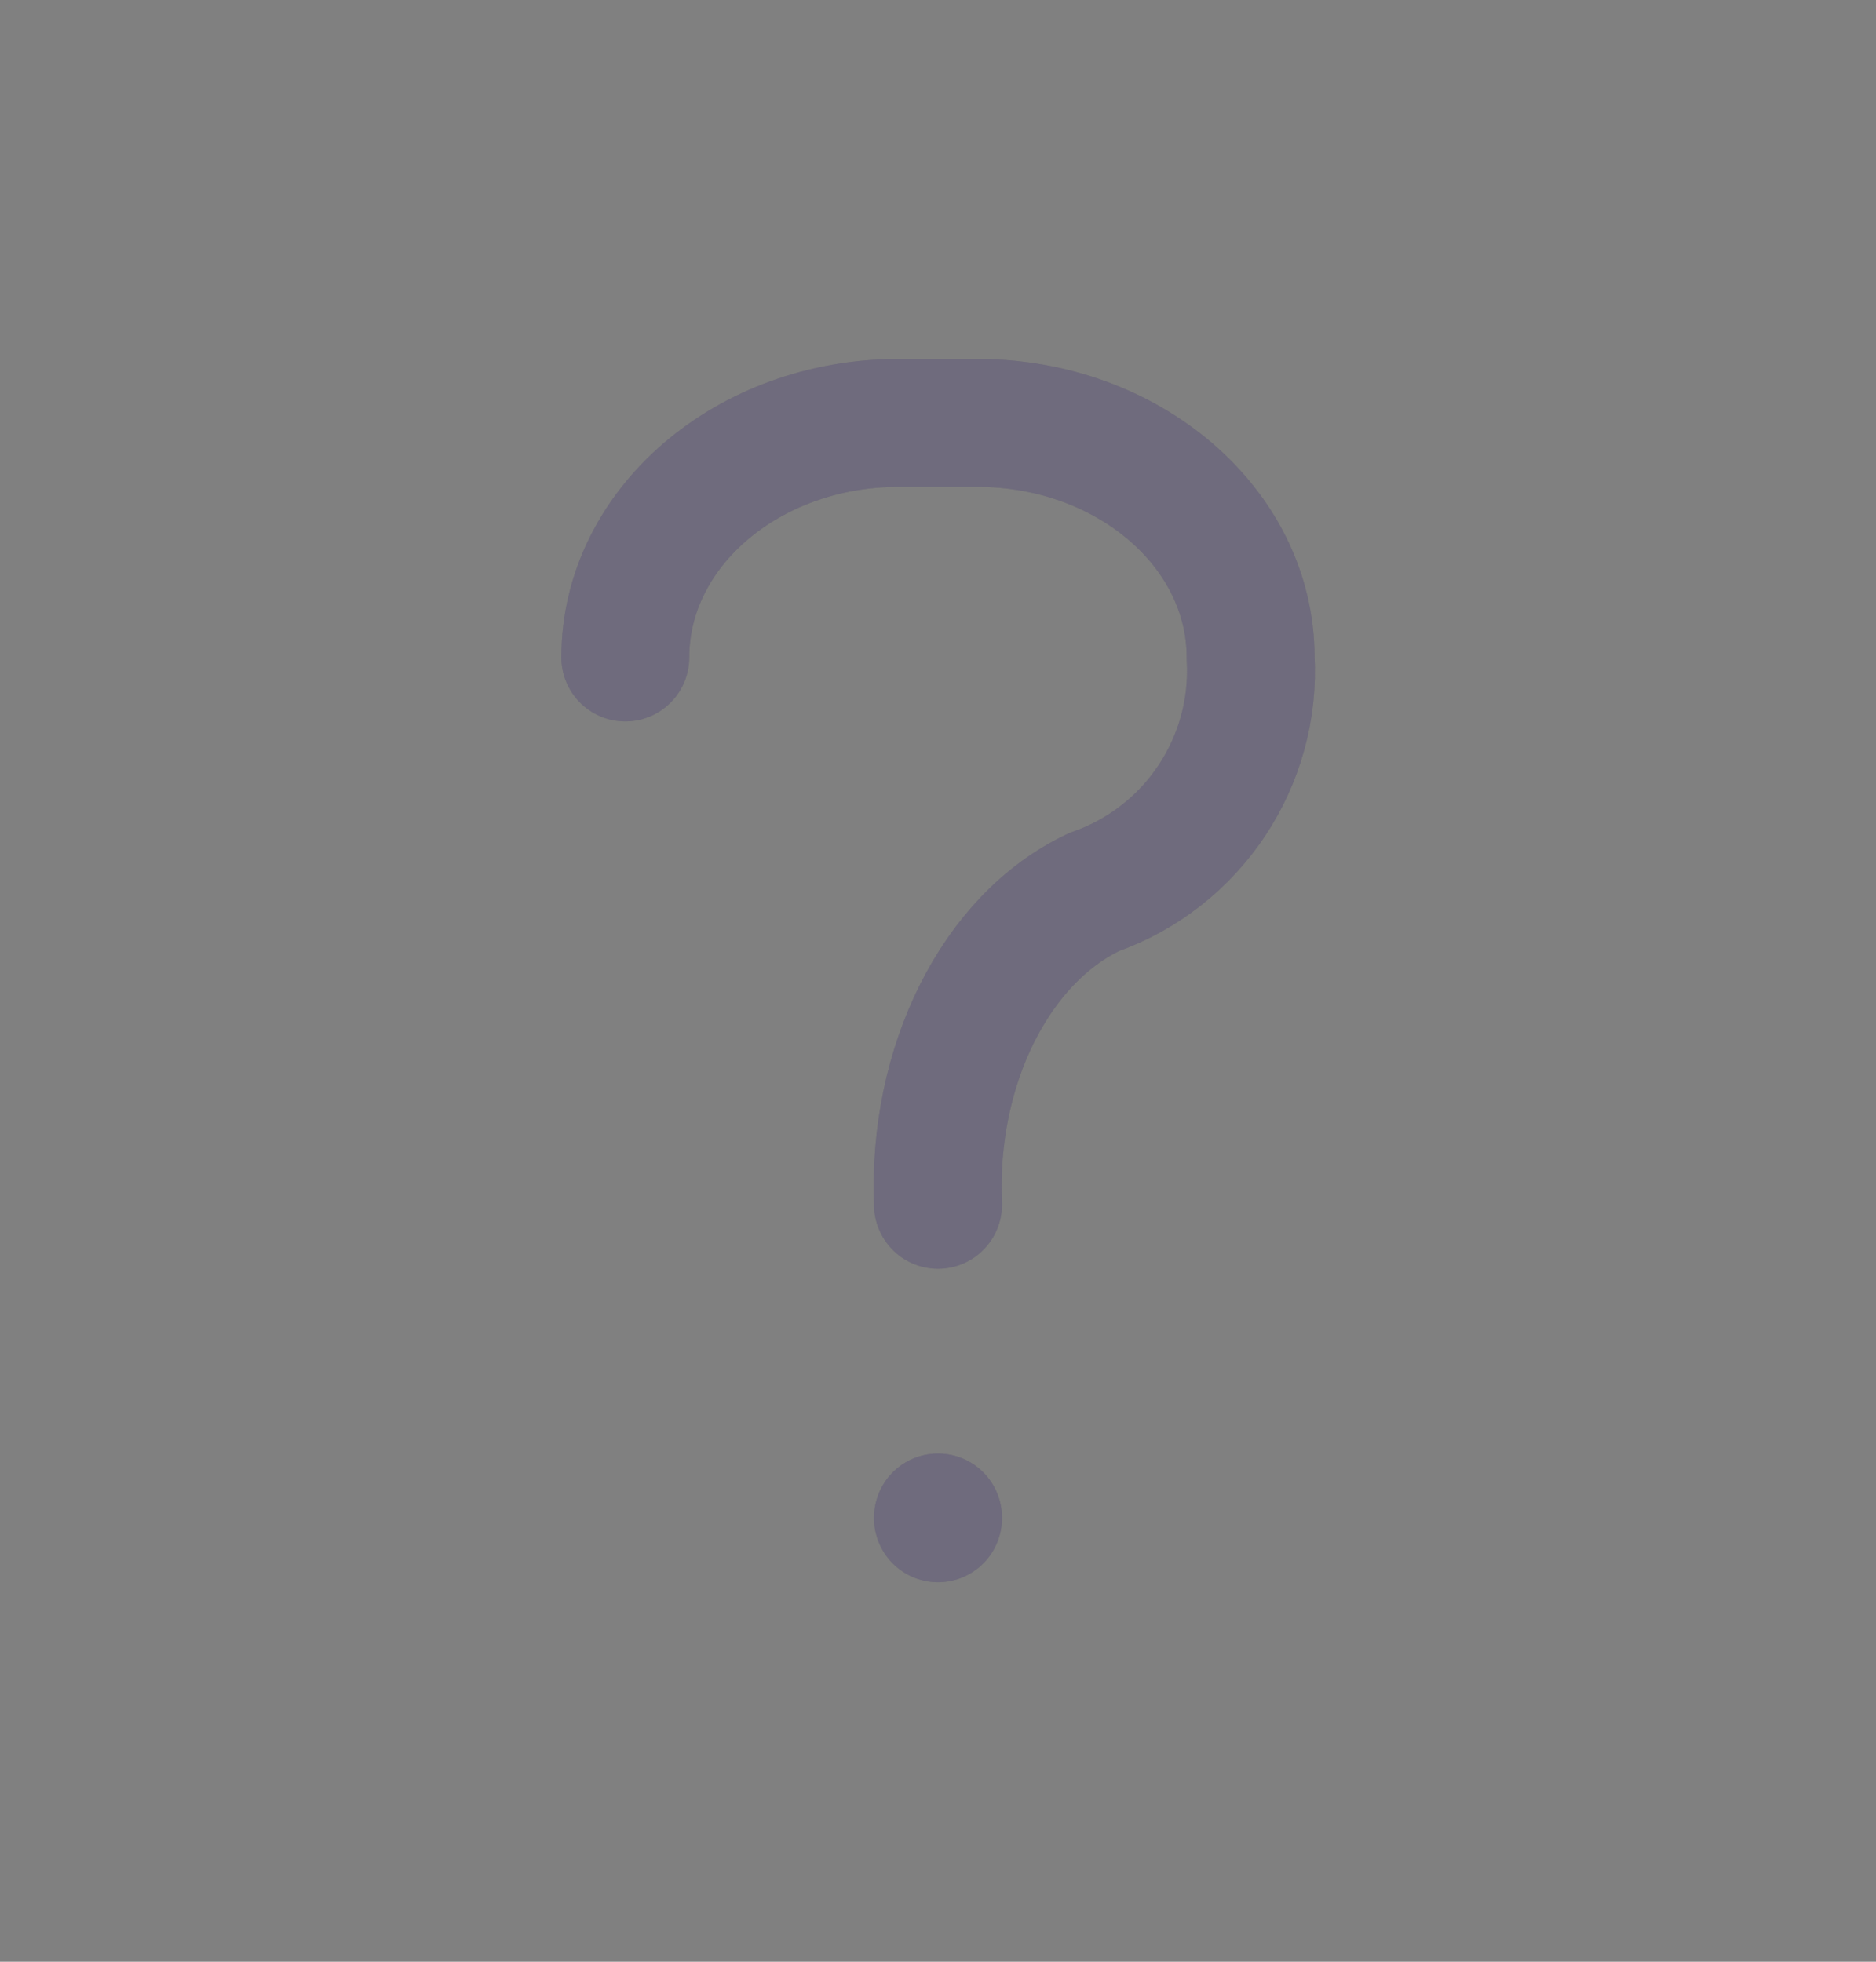 <svg width="22" height="23" viewBox="0 0 22 23" fill="none" xmlns="http://www.w3.org/2000/svg">
<rect x="0" y="0" width="22" height="23" fill="#808080" stroke="none"/>
<path d="M7.333 7.708C7.333 6.19 8.769 4.958 10.541 4.958H11.458C13.23 4.958 14.666 6.19 14.666 7.708C14.736 8.931 13.988 10.052 12.833 10.458C11.678 11 10.93 12.495 11 14.125" stroke="#4B465C" stroke-width="1.5" stroke-linecap="round" stroke-linejoin="round"/>
<path d="M7.333 7.708C7.333 6.19 8.769 4.958 10.541 4.958H11.458C13.23 4.958 14.666 6.19 14.666 7.708C14.736 8.931 13.988 10.052 12.833 10.458C11.678 11 10.93 12.495 11 14.125" stroke="white" stroke-opacity="0.2" stroke-width="1.5" stroke-linecap="round" stroke-linejoin="round"/>
<path d="M11 17.792V17.801" stroke="#4B465C" stroke-width="1.5" stroke-linecap="round" stroke-linejoin="round"/>
<path d="M11 17.792V17.801" stroke="white" stroke-opacity="0.2" stroke-width="1.5" stroke-linecap="round" stroke-linejoin="round"/>
</svg>
